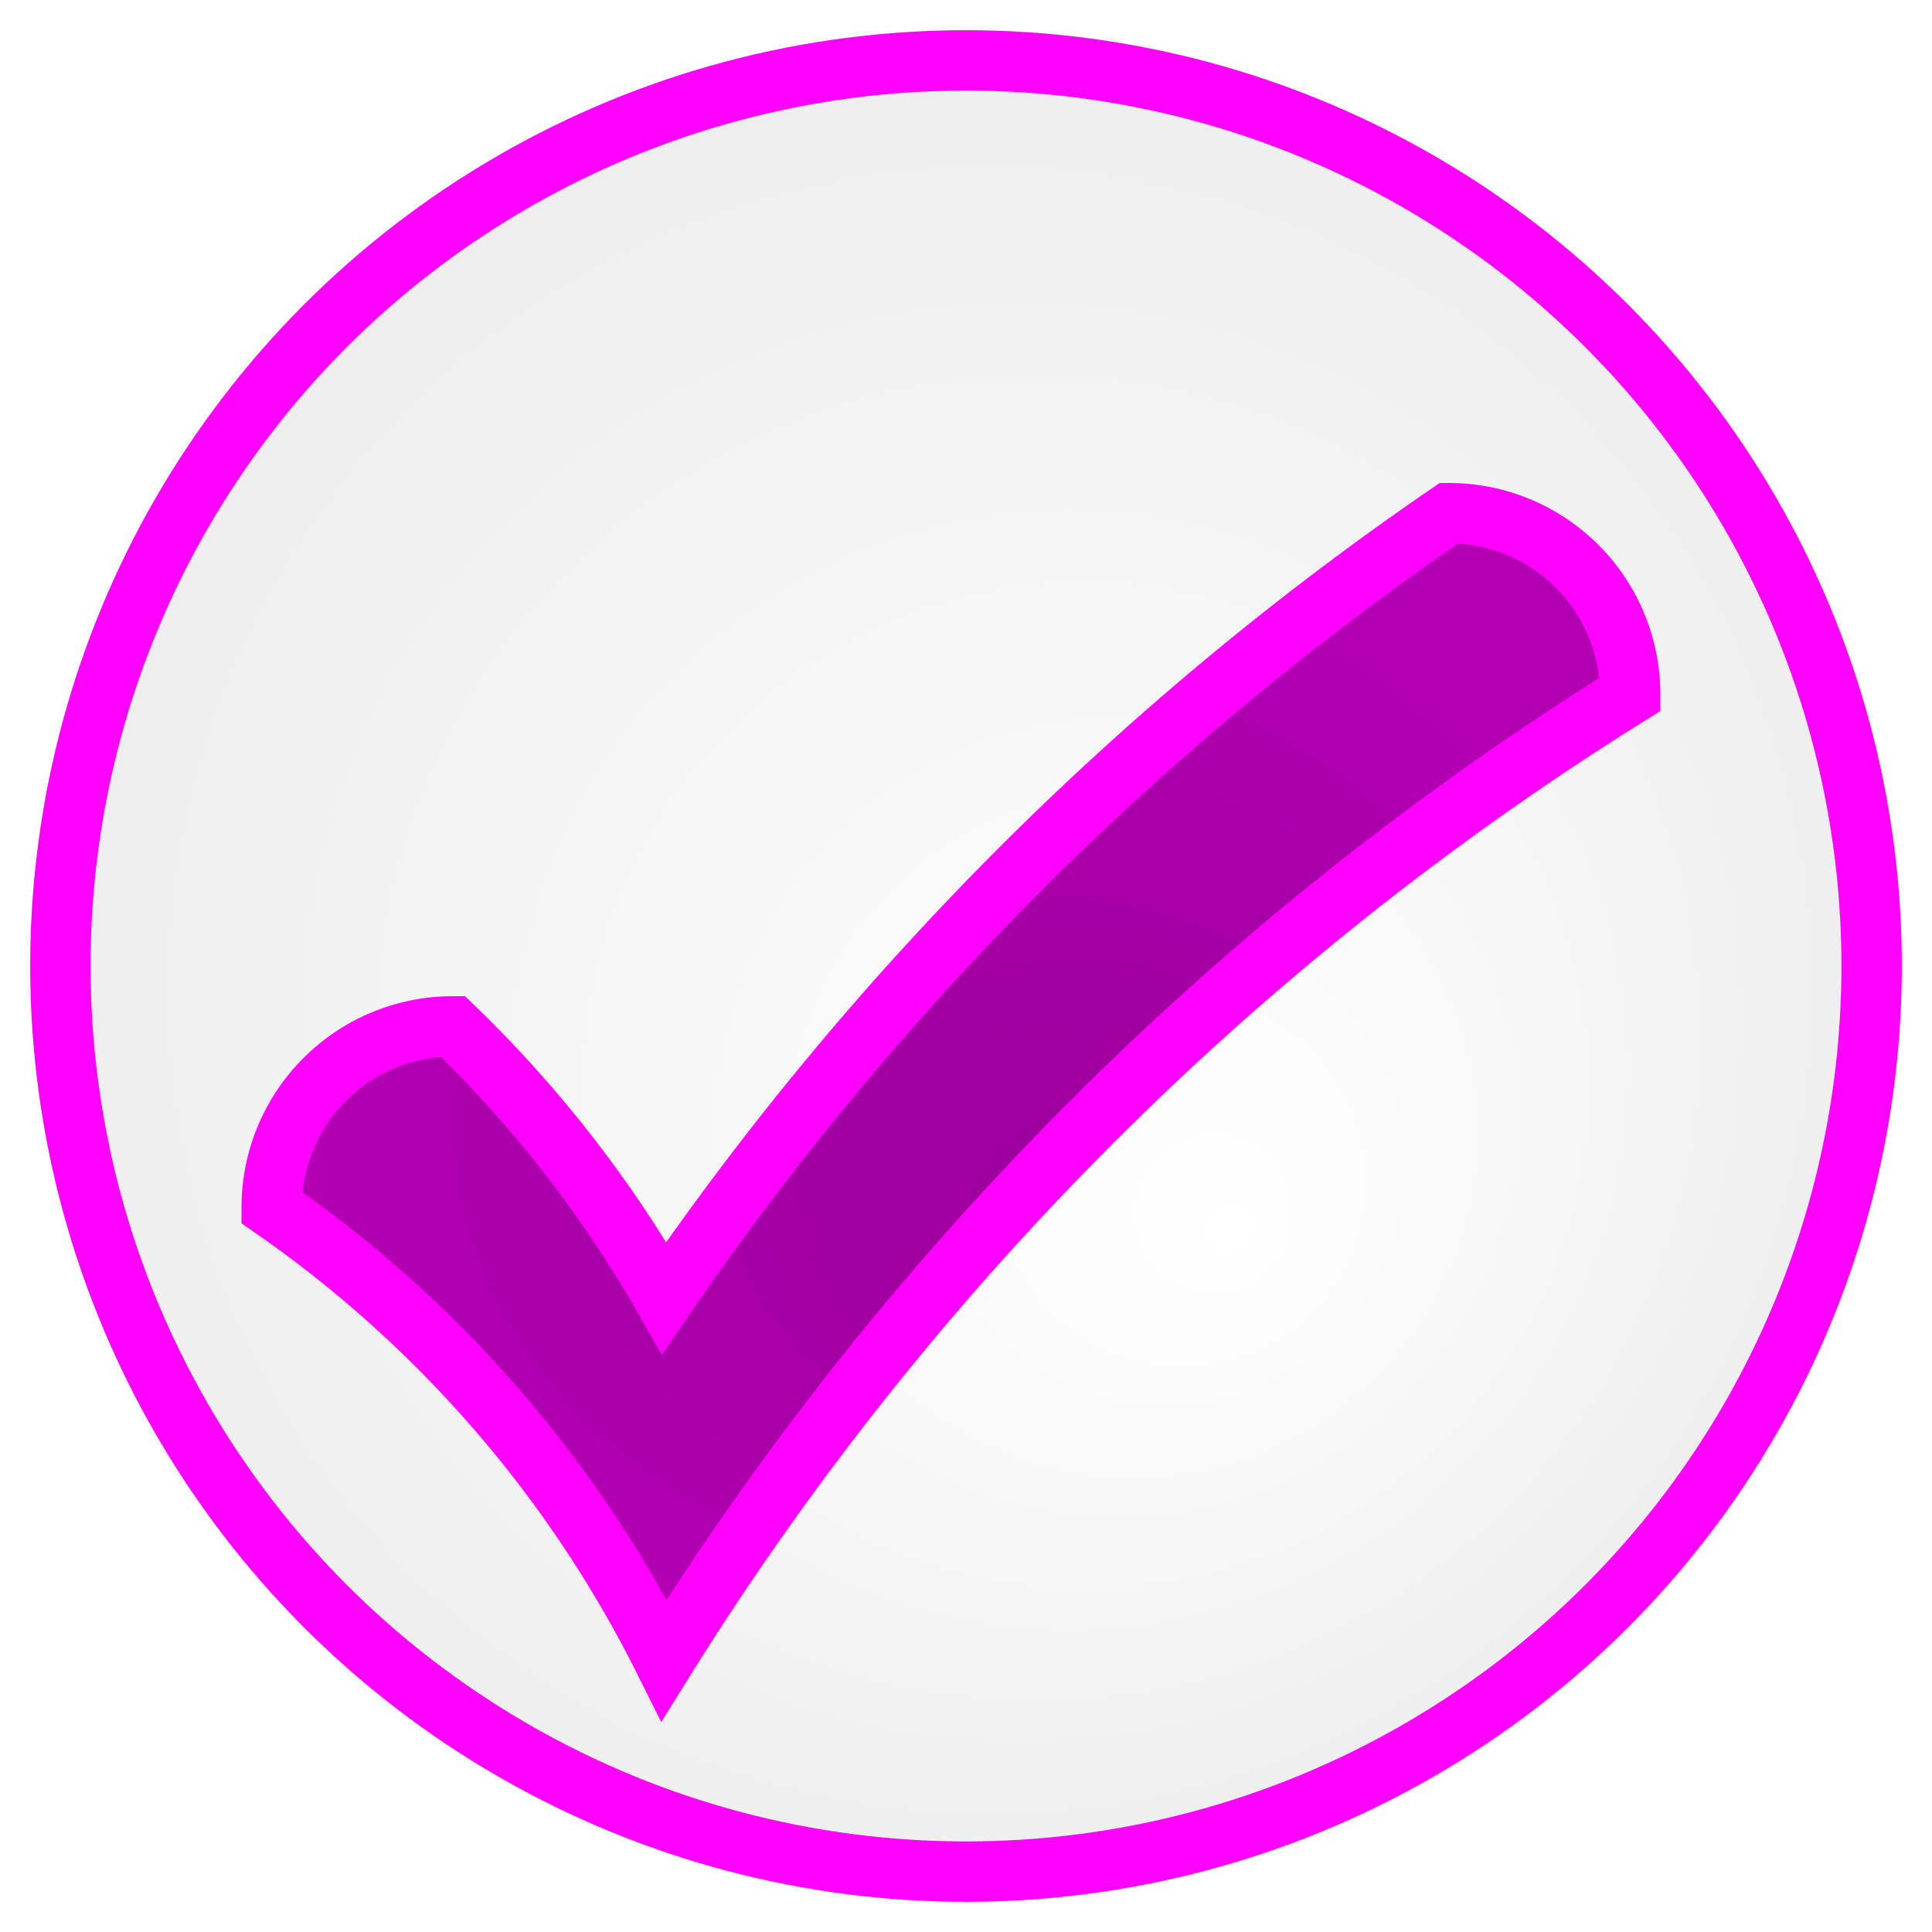 ﻿<svg xmlns="http://www.w3.org/2000/svg" width="64" height="64">
	<defs>
		<radialGradient id="gradient" cx="50%" cy="50%" r="50%" fx="65%" fy="65%">
			<stop offset="0%" stop-color="#ffffff" />
			<stop offset="100%" stop-color="#eeeeee" />
		</radialGradient>
		<radialGradient id="check" cx="50%" cy="50%" r="50%" fx="65%" fy="65%">
			<stop offset="0%" stop-color="#990099" />
			<stop offset="100%" stop-color="#b300b3" />
		</radialGradient>
		<filter id="dropshadow" x="-20%" y="-20%" width="140%" height="140%">
			<feGaussianBlur in="SourceAlpha" stdDeviation="3" />
			<feOffset dx="2" dy="2" />
			<feMerge>
				<feMergeNode />
				<feMergeNode in="SourceGraphic" />
			</feMerge>
		</filter>
	</defs>
	<g stroke="#ff00ff" stroke-width="2" fill="url(#gradient)">
		<circle cx="32" cy="32" r="30" />
		<path fill="url(#check)" d="M7,38 A40,40,0,0,1,20,53 A100,100,0,0,1,52,21 A6,6,0,0,0,46,15 A100,100,0,0,0,20,41 A40,40,0,0,0,13,32 A6,6,0,0,0,7,38 Z" filter="url(#dropshadow)" />
	</g>
</svg>
